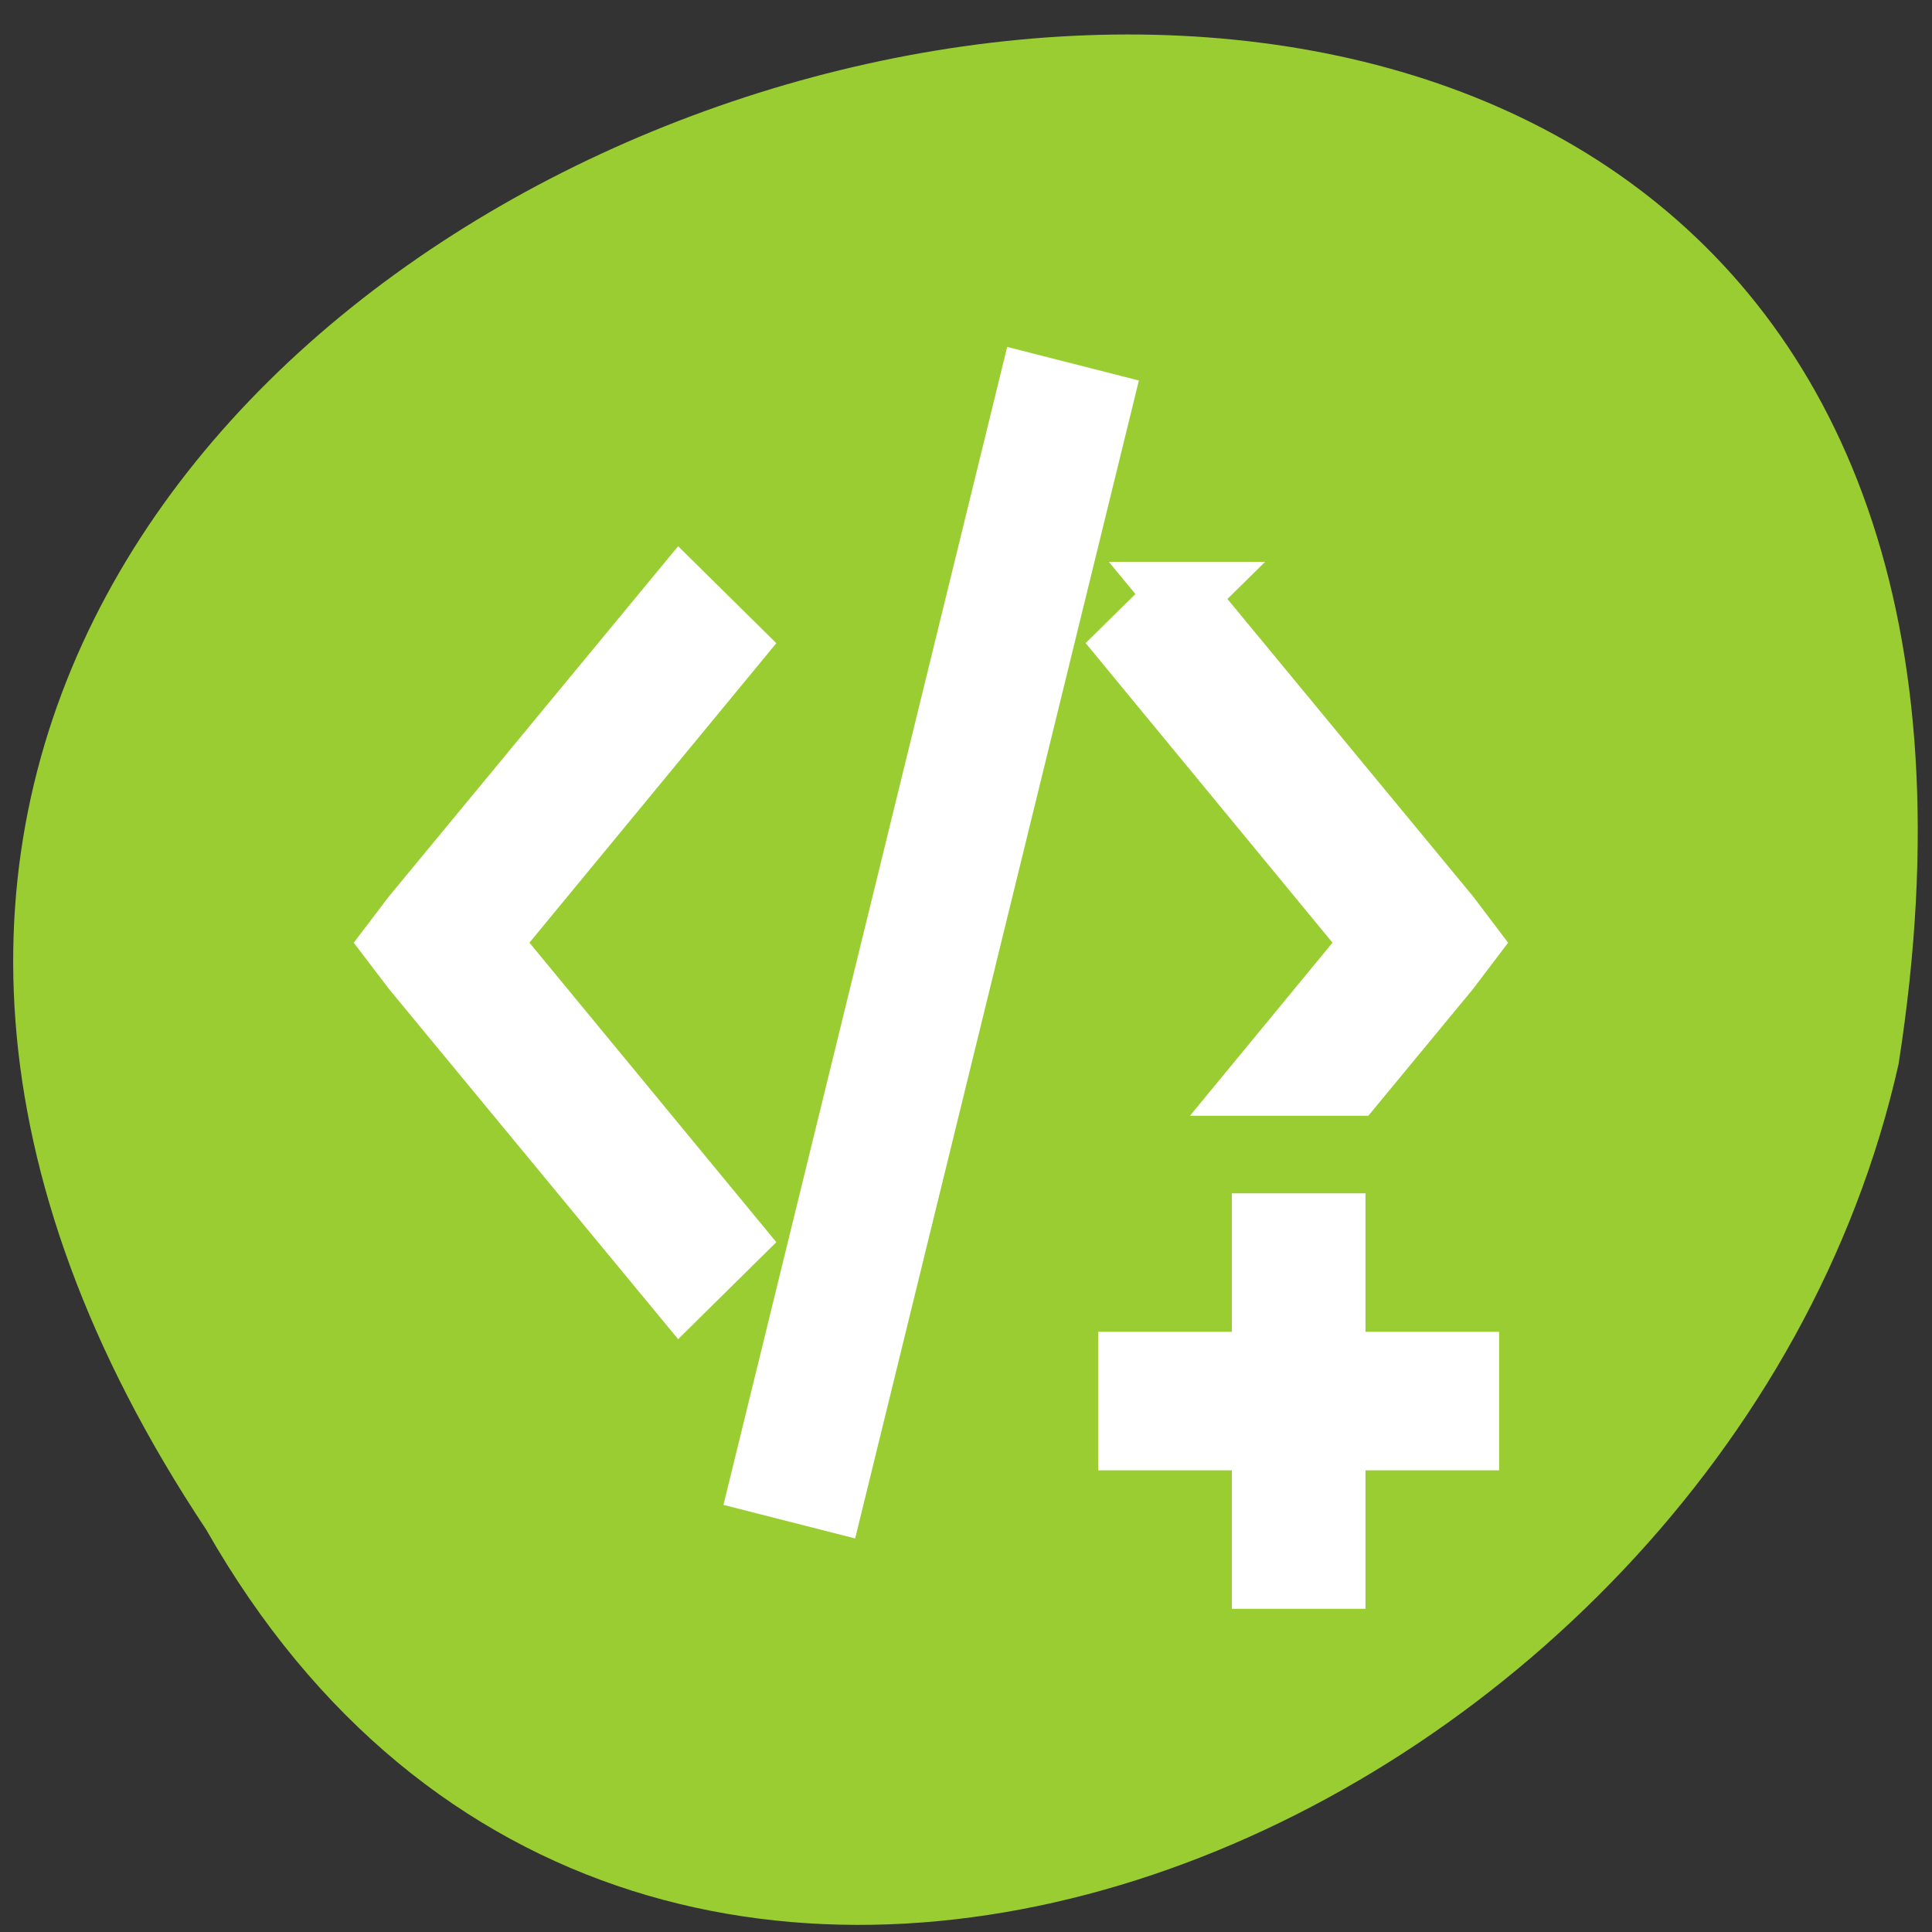 <svg xmlns="http://www.w3.org/2000/svg" viewBox="0 0 256 256"><rect x="0" y="0" width="256" height="256" fill="#333333" stroke="none"/><g transform="matrix(0 0.992 -0.992 0 1046.65 1.244)" style="fill:#dc143c;color:#000"><path d="m 203.08 1027.54 c -192.48 127.94 -302.85 -263.69 -62.21 -226.05 c 102.83 23.02 165.24 167.37 62.21 226.05 z" style="fill:#9acd32"/><g transform="matrix(0 -8.925 9.249 0 -5597.23 5949.15)" style="fill:#fff;stroke:#fff"><g style="color:#000"><path d="m 563.79 610.65 l -4 15.754 l 1 0.246 l 4 -15.754 l -1 -0.246 z"/><path transform="translate(550.29 606.65)" d="m 15.746 7 l -0.746 0.709 l 3.664 4.291 l -1.707 2 h 1.355 l 1.408 -1.645 l 0.279 -0.355 l -0.279 -0.355 l -3.975 -4.645 z"/><path d="m 558.54 613.65 l 0.745 0.71 l -3.665 4.29 l 3.665 4.29 l -0.745 0.71 l -3.975 -4.645 l -0.28 -0.355 l 0.28 -0.355 l 3.975 -4.645 z"/></g><path d="m 567.29 622.77 v 2 h -2 v 1 h 2 v 2 h 1 v -2 h 2 v -1 h -2 v -2 h -1 z"/></g></g></svg>